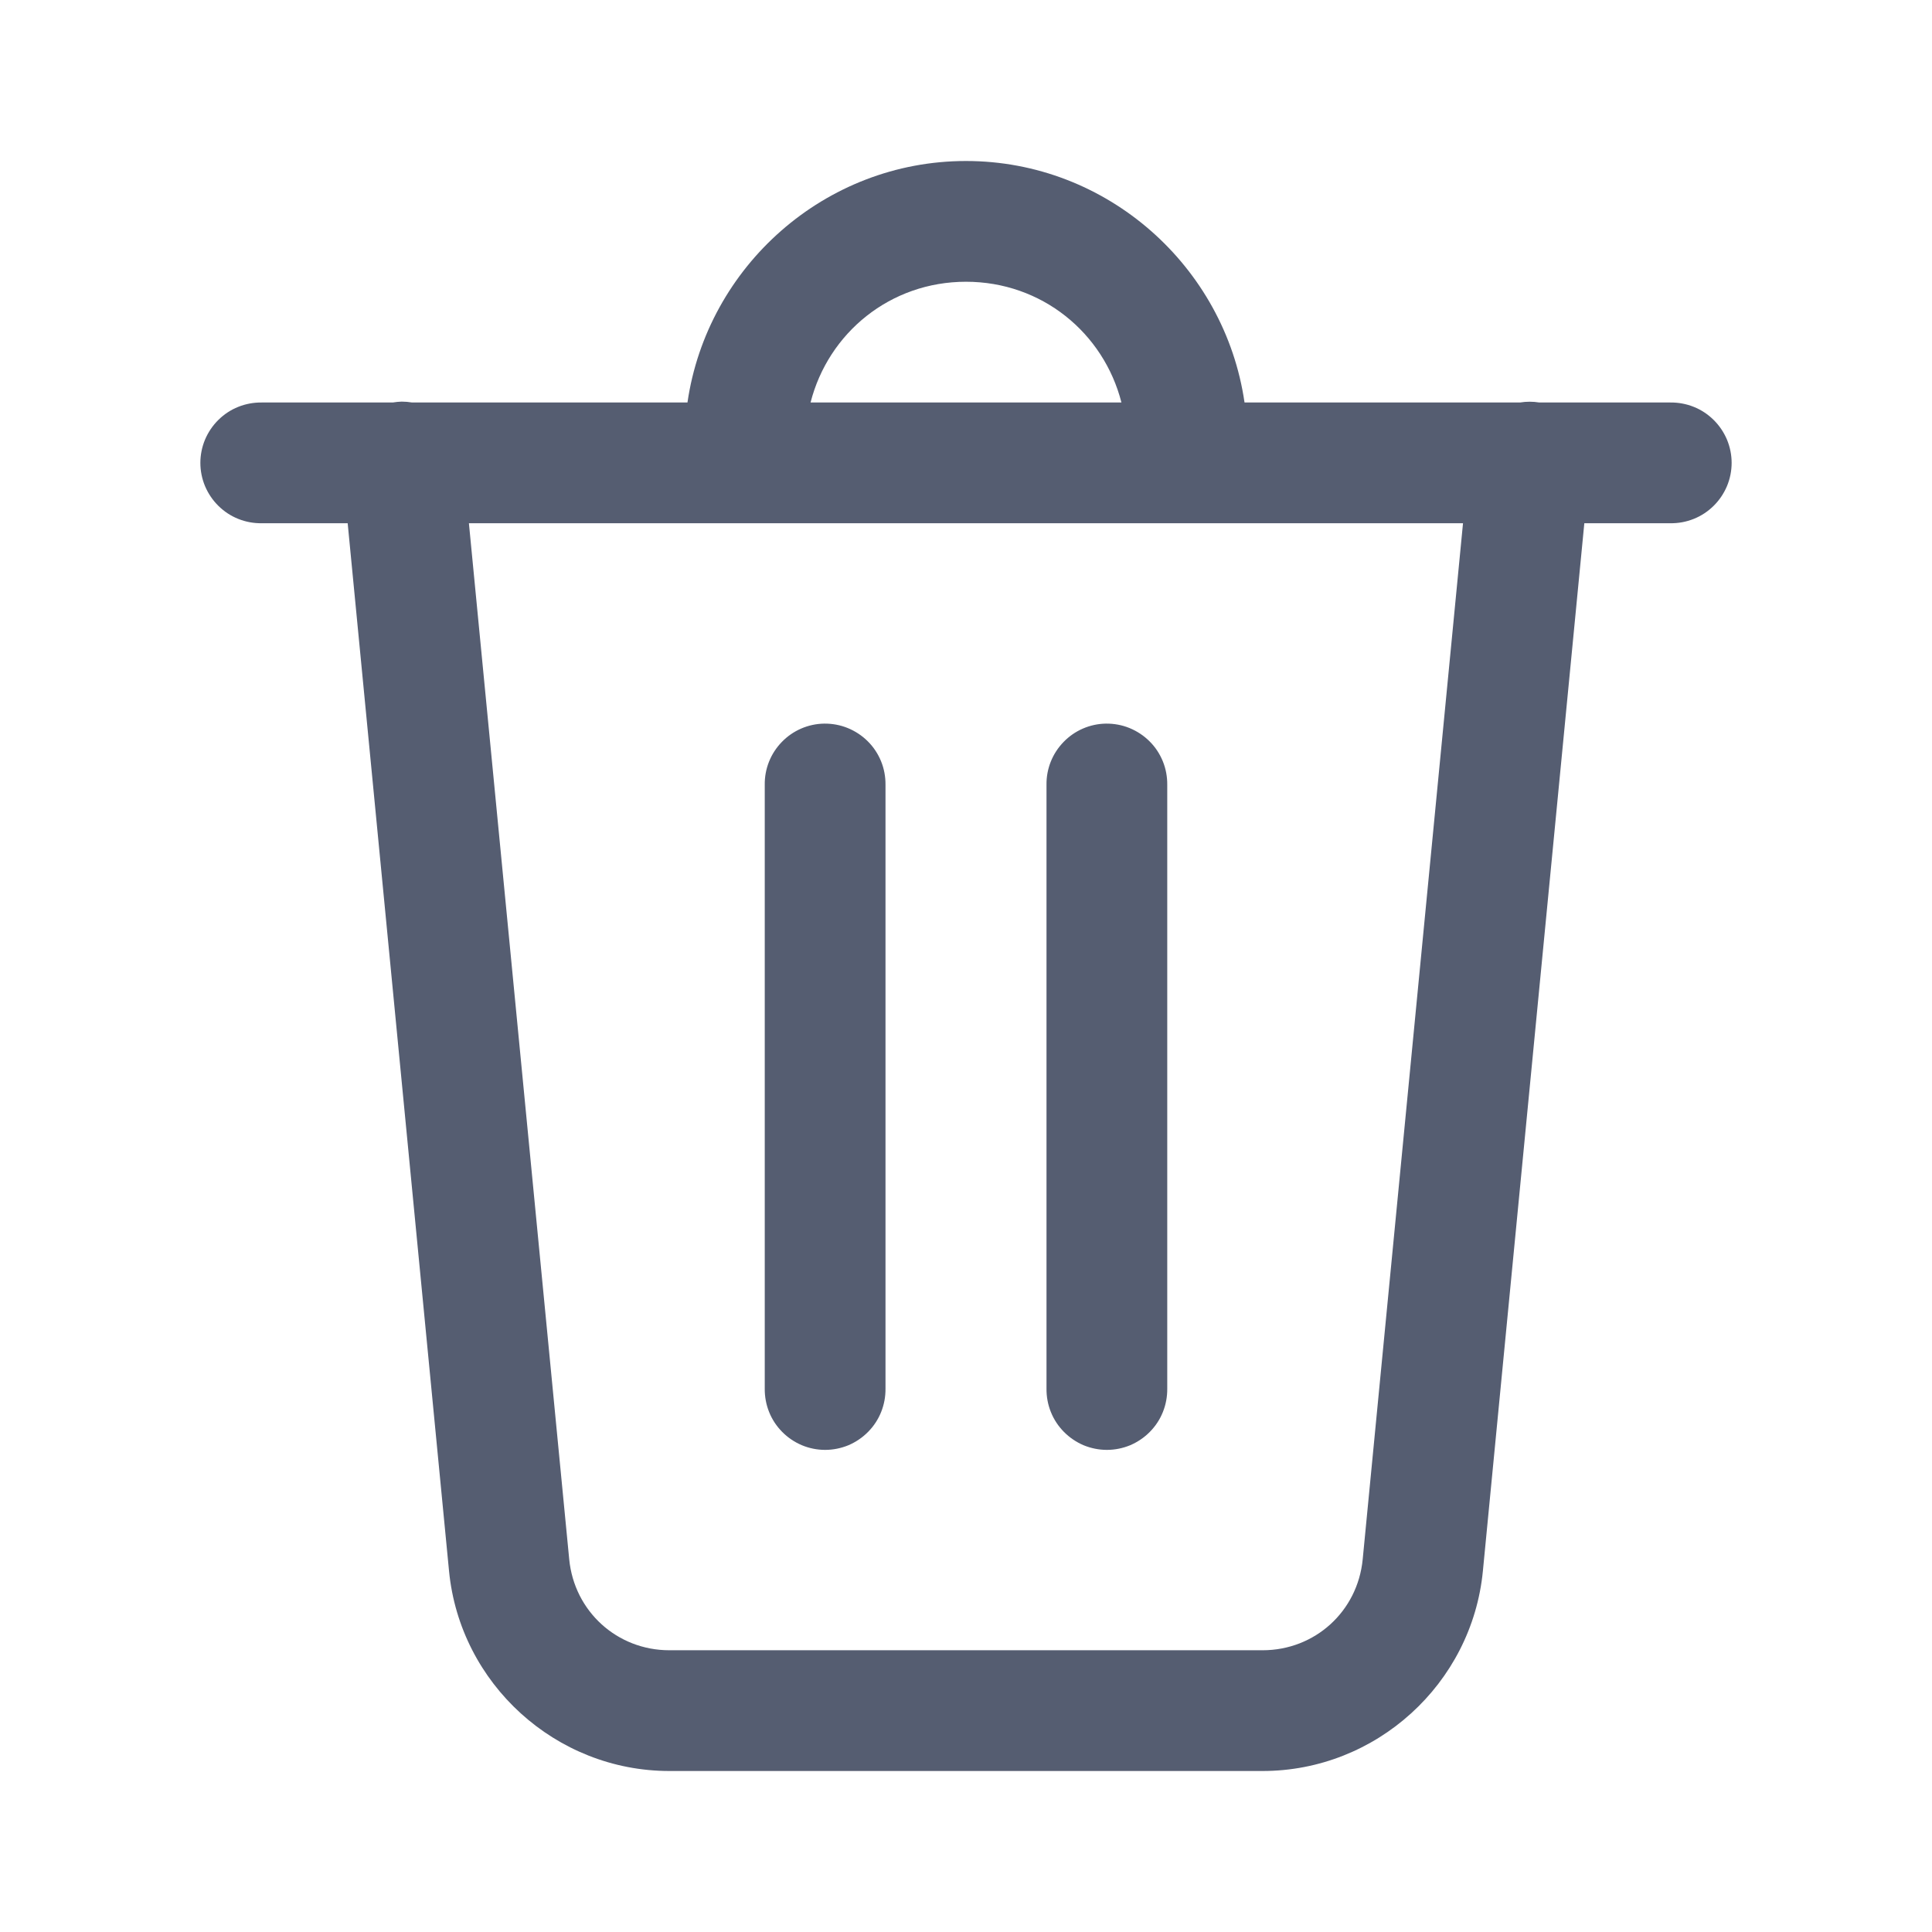 <svg width="24" height="24" viewBox="0 0 24 24" fill="none" xmlns="http://www.w3.org/2000/svg">
<path d="M12 2C10.246 2 8.785 3.311 8.54 5H5.119C5.077 4.993 5.033 4.989 4.99 4.989C4.953 4.99 4.916 4.994 4.879 5H3.25C3.151 4.999 3.052 5.017 2.96 5.054C2.867 5.091 2.784 5.146 2.713 5.216C2.642 5.286 2.586 5.369 2.547 5.461C2.509 5.552 2.489 5.651 2.489 5.75C2.489 5.849 2.509 5.948 2.547 6.039C2.586 6.131 2.642 6.214 2.713 6.284C2.784 6.354 2.867 6.409 2.96 6.446C3.052 6.483 3.151 6.501 3.25 6.5H4.319L5.578 19.515C5.714 20.918 6.906 22 8.315 22H15.684C17.093 22 18.285 20.918 18.421 19.515L19.681 6.5H20.75C20.849 6.501 20.948 6.483 21.04 6.446C21.133 6.409 21.216 6.354 21.287 6.284C21.358 6.214 21.414 6.131 21.453 6.039C21.491 5.948 21.511 5.849 21.511 5.75C21.511 5.651 21.491 5.552 21.453 5.461C21.414 5.369 21.358 5.286 21.287 5.216C21.216 5.146 21.133 5.091 21.04 5.054C20.948 5.017 20.849 4.999 20.75 5H19.122C19.043 4.987 18.961 4.987 18.882 5H15.46C15.215 3.311 13.754 2 12 2ZM12 3.5C12.94 3.5 13.71 4.134 13.931 5H10.069C10.29 4.134 11.06 3.5 12 3.5ZM5.825 6.5H18.174L16.928 19.37C16.865 20.018 16.334 20.5 15.684 20.5H8.315C7.666 20.5 7.134 20.017 7.071 19.37L5.825 6.5ZM10.238 8.989C10.04 8.992 9.85 9.074 9.712 9.217C9.573 9.36 9.497 9.551 9.5 9.75V17.25C9.499 17.349 9.517 17.448 9.554 17.54C9.591 17.633 9.646 17.716 9.716 17.787C9.786 17.858 9.869 17.914 9.961 17.953C10.052 17.991 10.151 18.011 10.25 18.011C10.349 18.011 10.448 17.991 10.54 17.953C10.631 17.914 10.714 17.858 10.784 17.787C10.854 17.716 10.909 17.633 10.946 17.54C10.983 17.448 11.001 17.349 11 17.25V9.75C11.001 9.65 10.983 9.55 10.945 9.457C10.907 9.364 10.851 9.279 10.78 9.209C10.709 9.138 10.624 9.082 10.531 9.044C10.438 9.006 10.339 8.988 10.238 8.989V8.989ZM13.738 8.989C13.54 8.992 13.35 9.074 13.212 9.217C13.073 9.36 12.997 9.551 13 9.75V17.25C12.999 17.349 13.017 17.448 13.054 17.54C13.091 17.633 13.146 17.716 13.216 17.787C13.286 17.858 13.369 17.914 13.46 17.953C13.552 17.991 13.651 18.011 13.75 18.011C13.849 18.011 13.948 17.991 14.04 17.953C14.131 17.914 14.214 17.858 14.284 17.787C14.354 17.716 14.409 17.633 14.446 17.54C14.483 17.448 14.501 17.349 14.5 17.25V9.75C14.501 9.65 14.483 9.55 14.445 9.457C14.407 9.364 14.351 9.279 14.28 9.209C14.209 9.138 14.124 9.082 14.031 9.044C13.938 9.006 13.839 8.988 13.738 8.989V8.989Z" fill="#555D71"/>
</svg>
